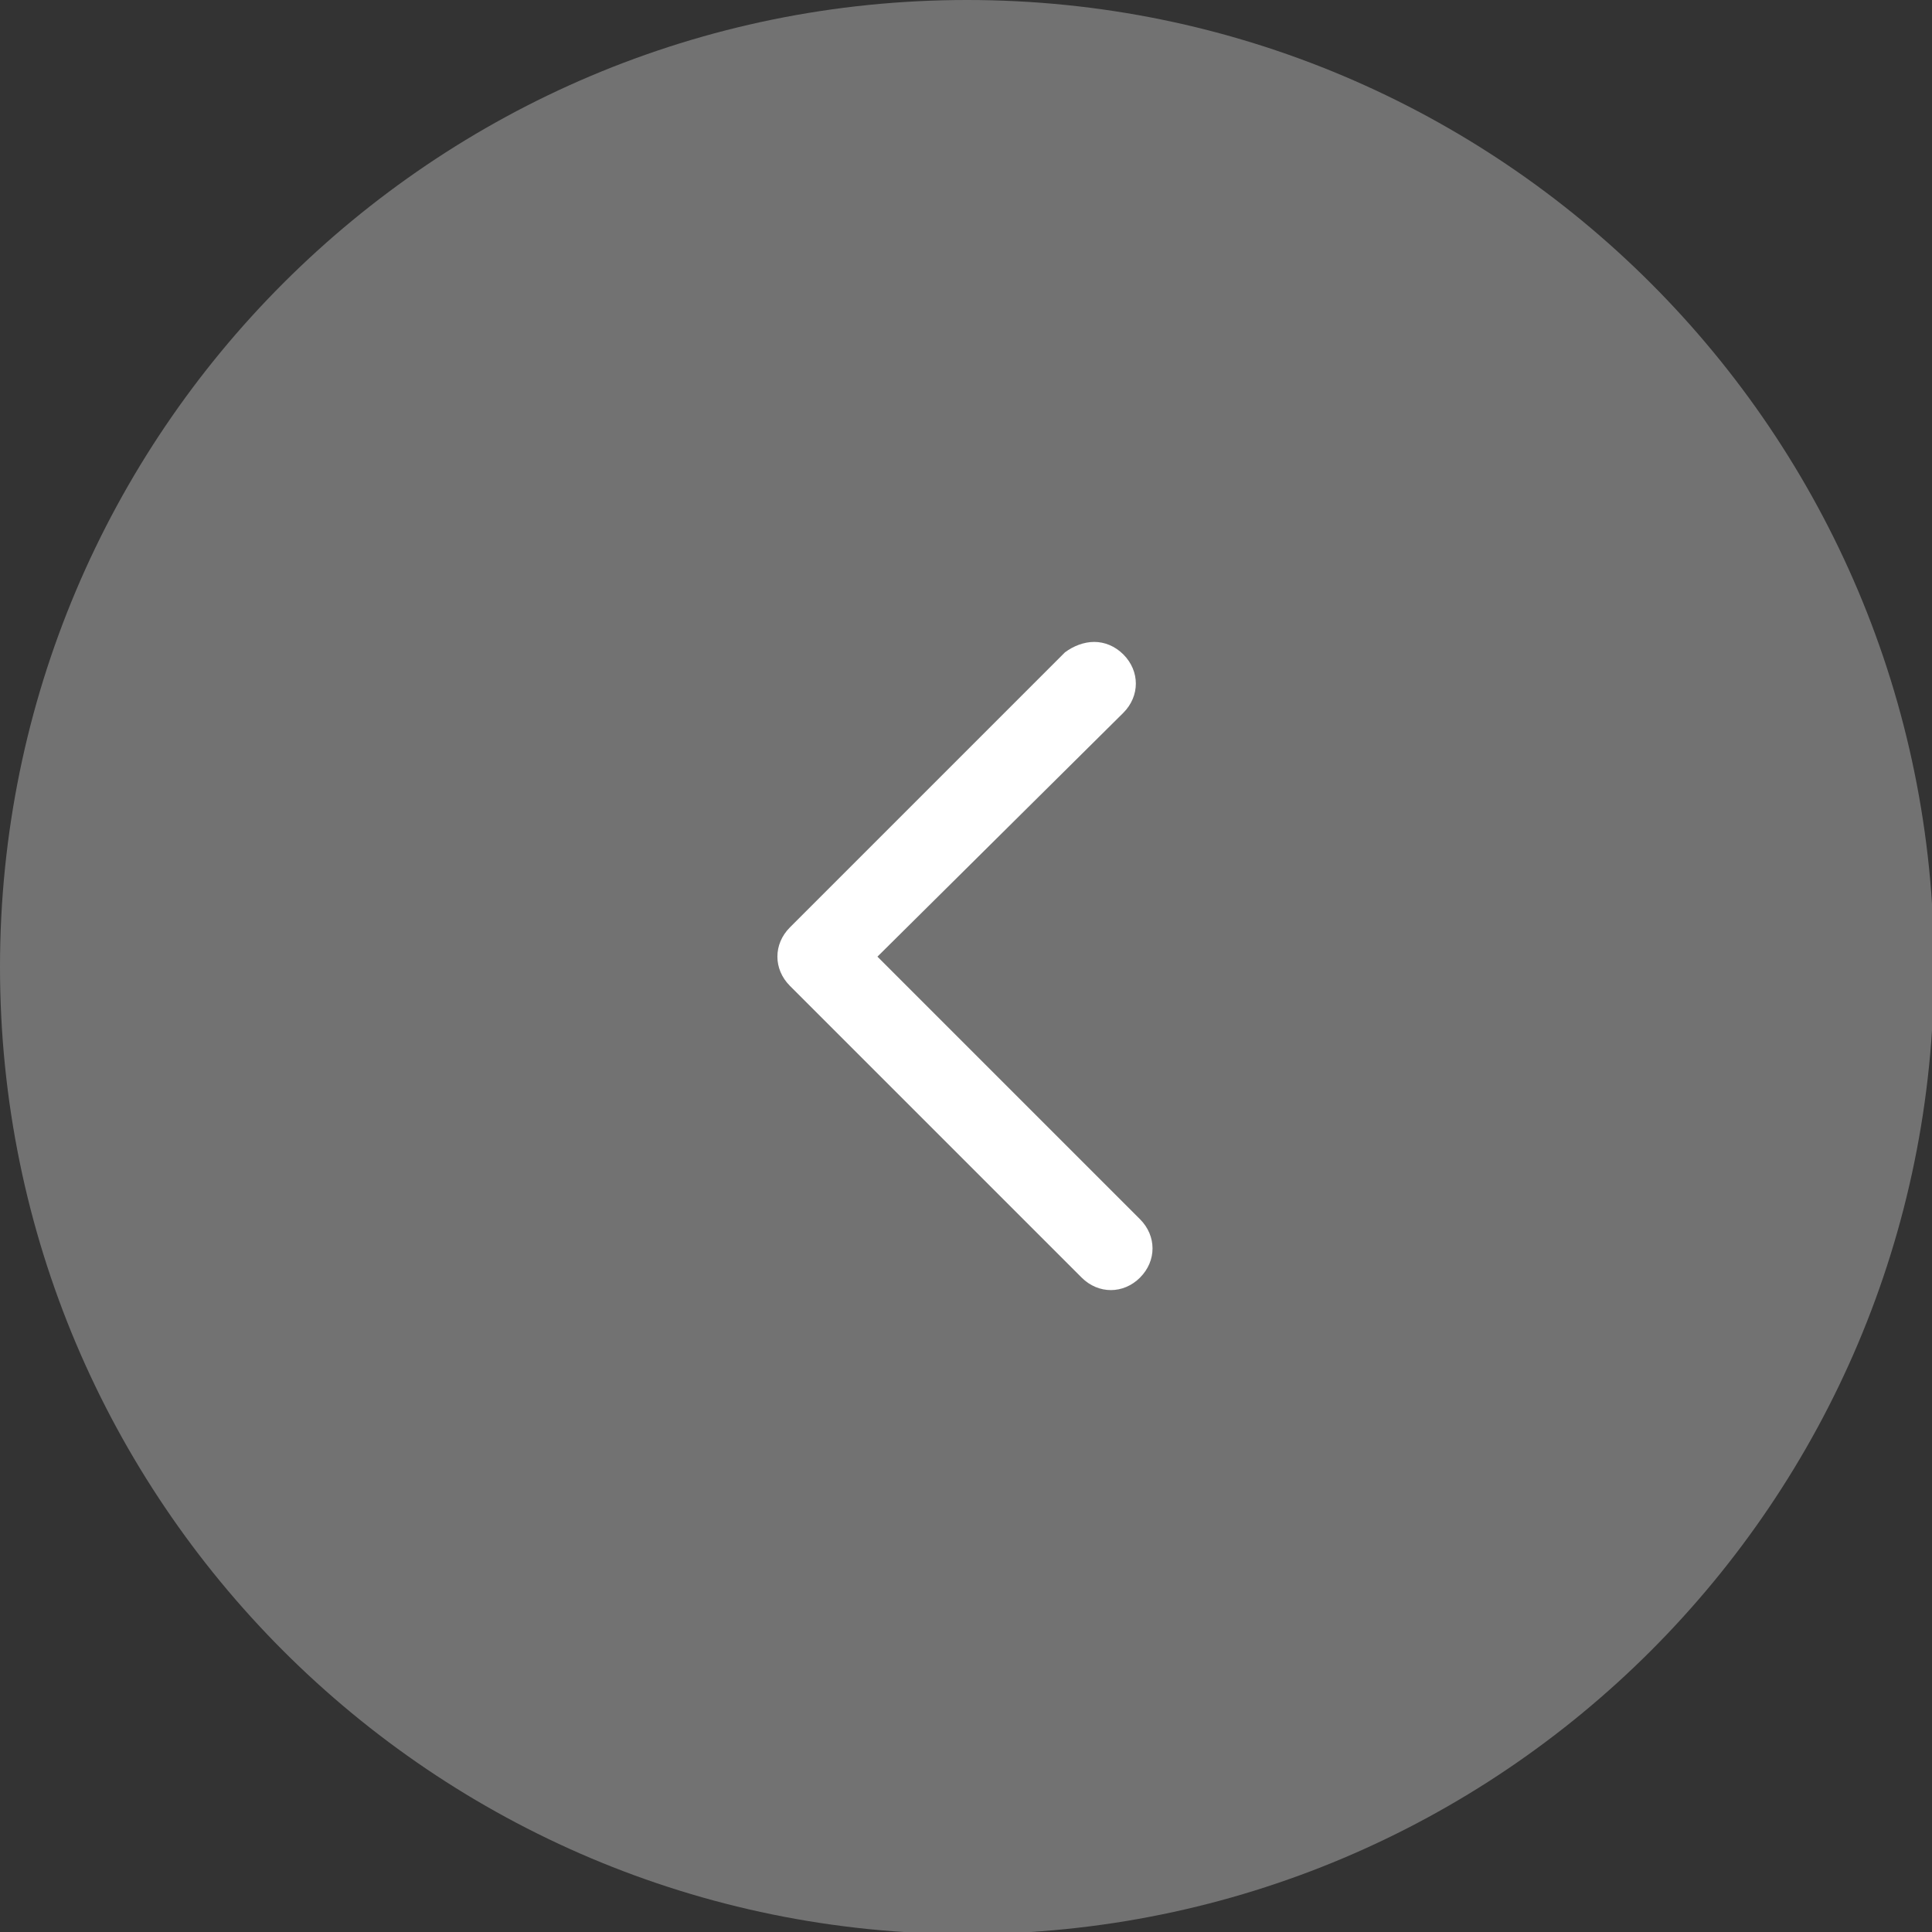 <svg width="31" height="31" viewBox="0 0 31 31" fill="none" xmlns="http://www.w3.org/2000/svg">
<rect x="0" y="0" width="31" height="31" fill="#333333" stroke="none"/>
<g clip-path="url(#clip0_10_5711)">
<path opacity="0.31" d="M15.517 31.033C24.086 31.033 31.033 24.086 31.033 15.517C31.033 6.947 24.086 0 15.517 0C6.947 0 0 6.947 0 15.517C0 24.086 6.947 31.033 15.517 31.033Z" fill="white"/>
<path d="M17.557 10.3C17.724 10.3 17.891 10.367 18.025 10.501C18.292 10.768 18.292 11.169 18.025 11.437L14.079 15.35L18.292 19.563C18.56 19.831 18.56 20.232 18.292 20.5C18.025 20.767 17.624 20.767 17.356 20.5L12.674 15.818C12.407 15.55 12.407 15.149 12.674 14.881L17.088 10.467C17.222 10.367 17.39 10.3 17.557 10.3Z" fill="white"/>
</g>
<defs>
<clipPath id="clip0_10_5711">
<rect width="31" height="31" fill="white"/>
</clipPath>
</defs>
</svg>
